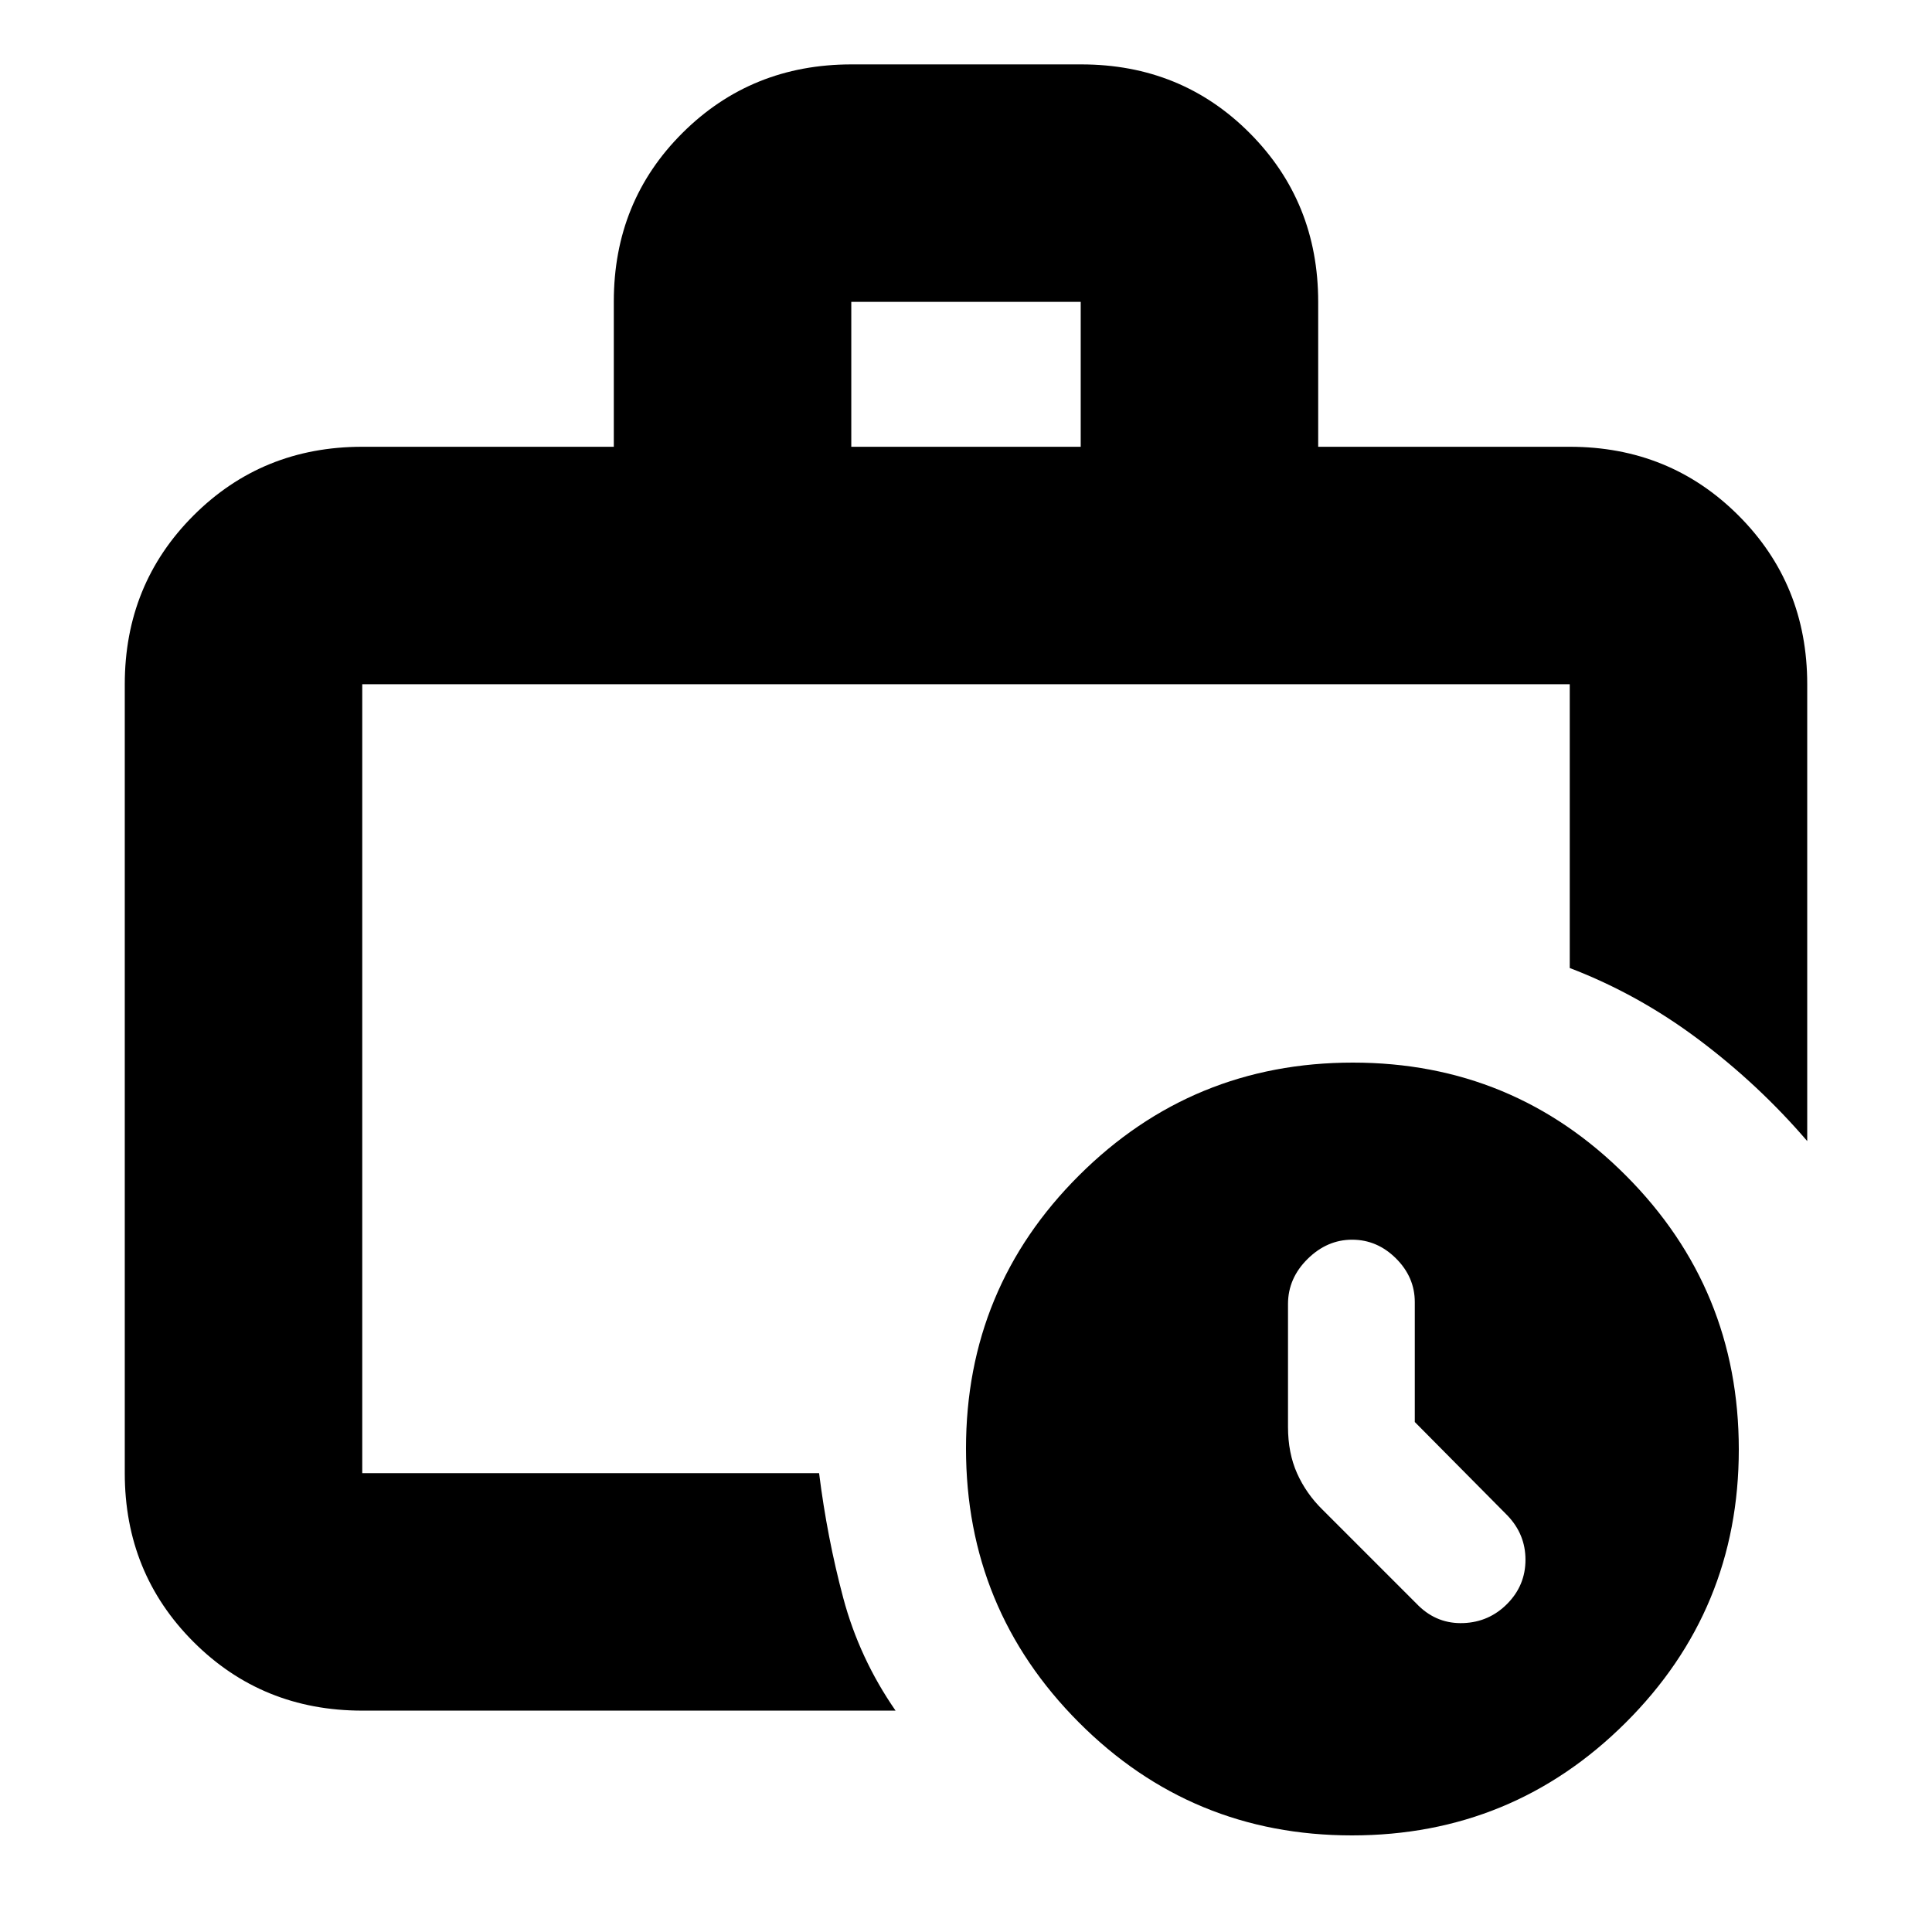<svg xmlns="http://www.w3.org/2000/svg" height="20" viewBox="0 -960 960 960" width="20"><path d="M180-228v-392 392-5 5Zm0 118q-49.7 0-83.85-34.15Q62-178.3 62-228v-392q0-49.7 34.15-83.85Q130.3-738 180-738h125v-72.212Q305-860 339.176-894t83.912-34h114.176Q587-928 621-893.85q34 34.15 34 83.85v72h125q49.7 0 83.85 34.15Q898-669.7 898-620v227q-24-28-54-50.5T780-479v-141H180v392h227q4 32 12 62t26 56H180Zm243-628h114v-72H423v72ZM671.774-48Q592-48 536-104.226t-56-136Q480-320 536.226-376t136-56Q752-432 808-375.774t56 136Q864-160 807.774-104t-136 56ZM703-253.421V-313q0-12.4-9.343-21.7-9.343-9.3-21.8-9.3t-22.157 9.6q-9.7 9.6-9.7 22.4v61q0 13 4.5 23.071 4.5 10.072 12.591 18.02L705-162q9.364 9 22.182 8.5Q740-154 749-163.143q9-9.143 9-21.818T749-207l-46-46.421Z"/></svg>